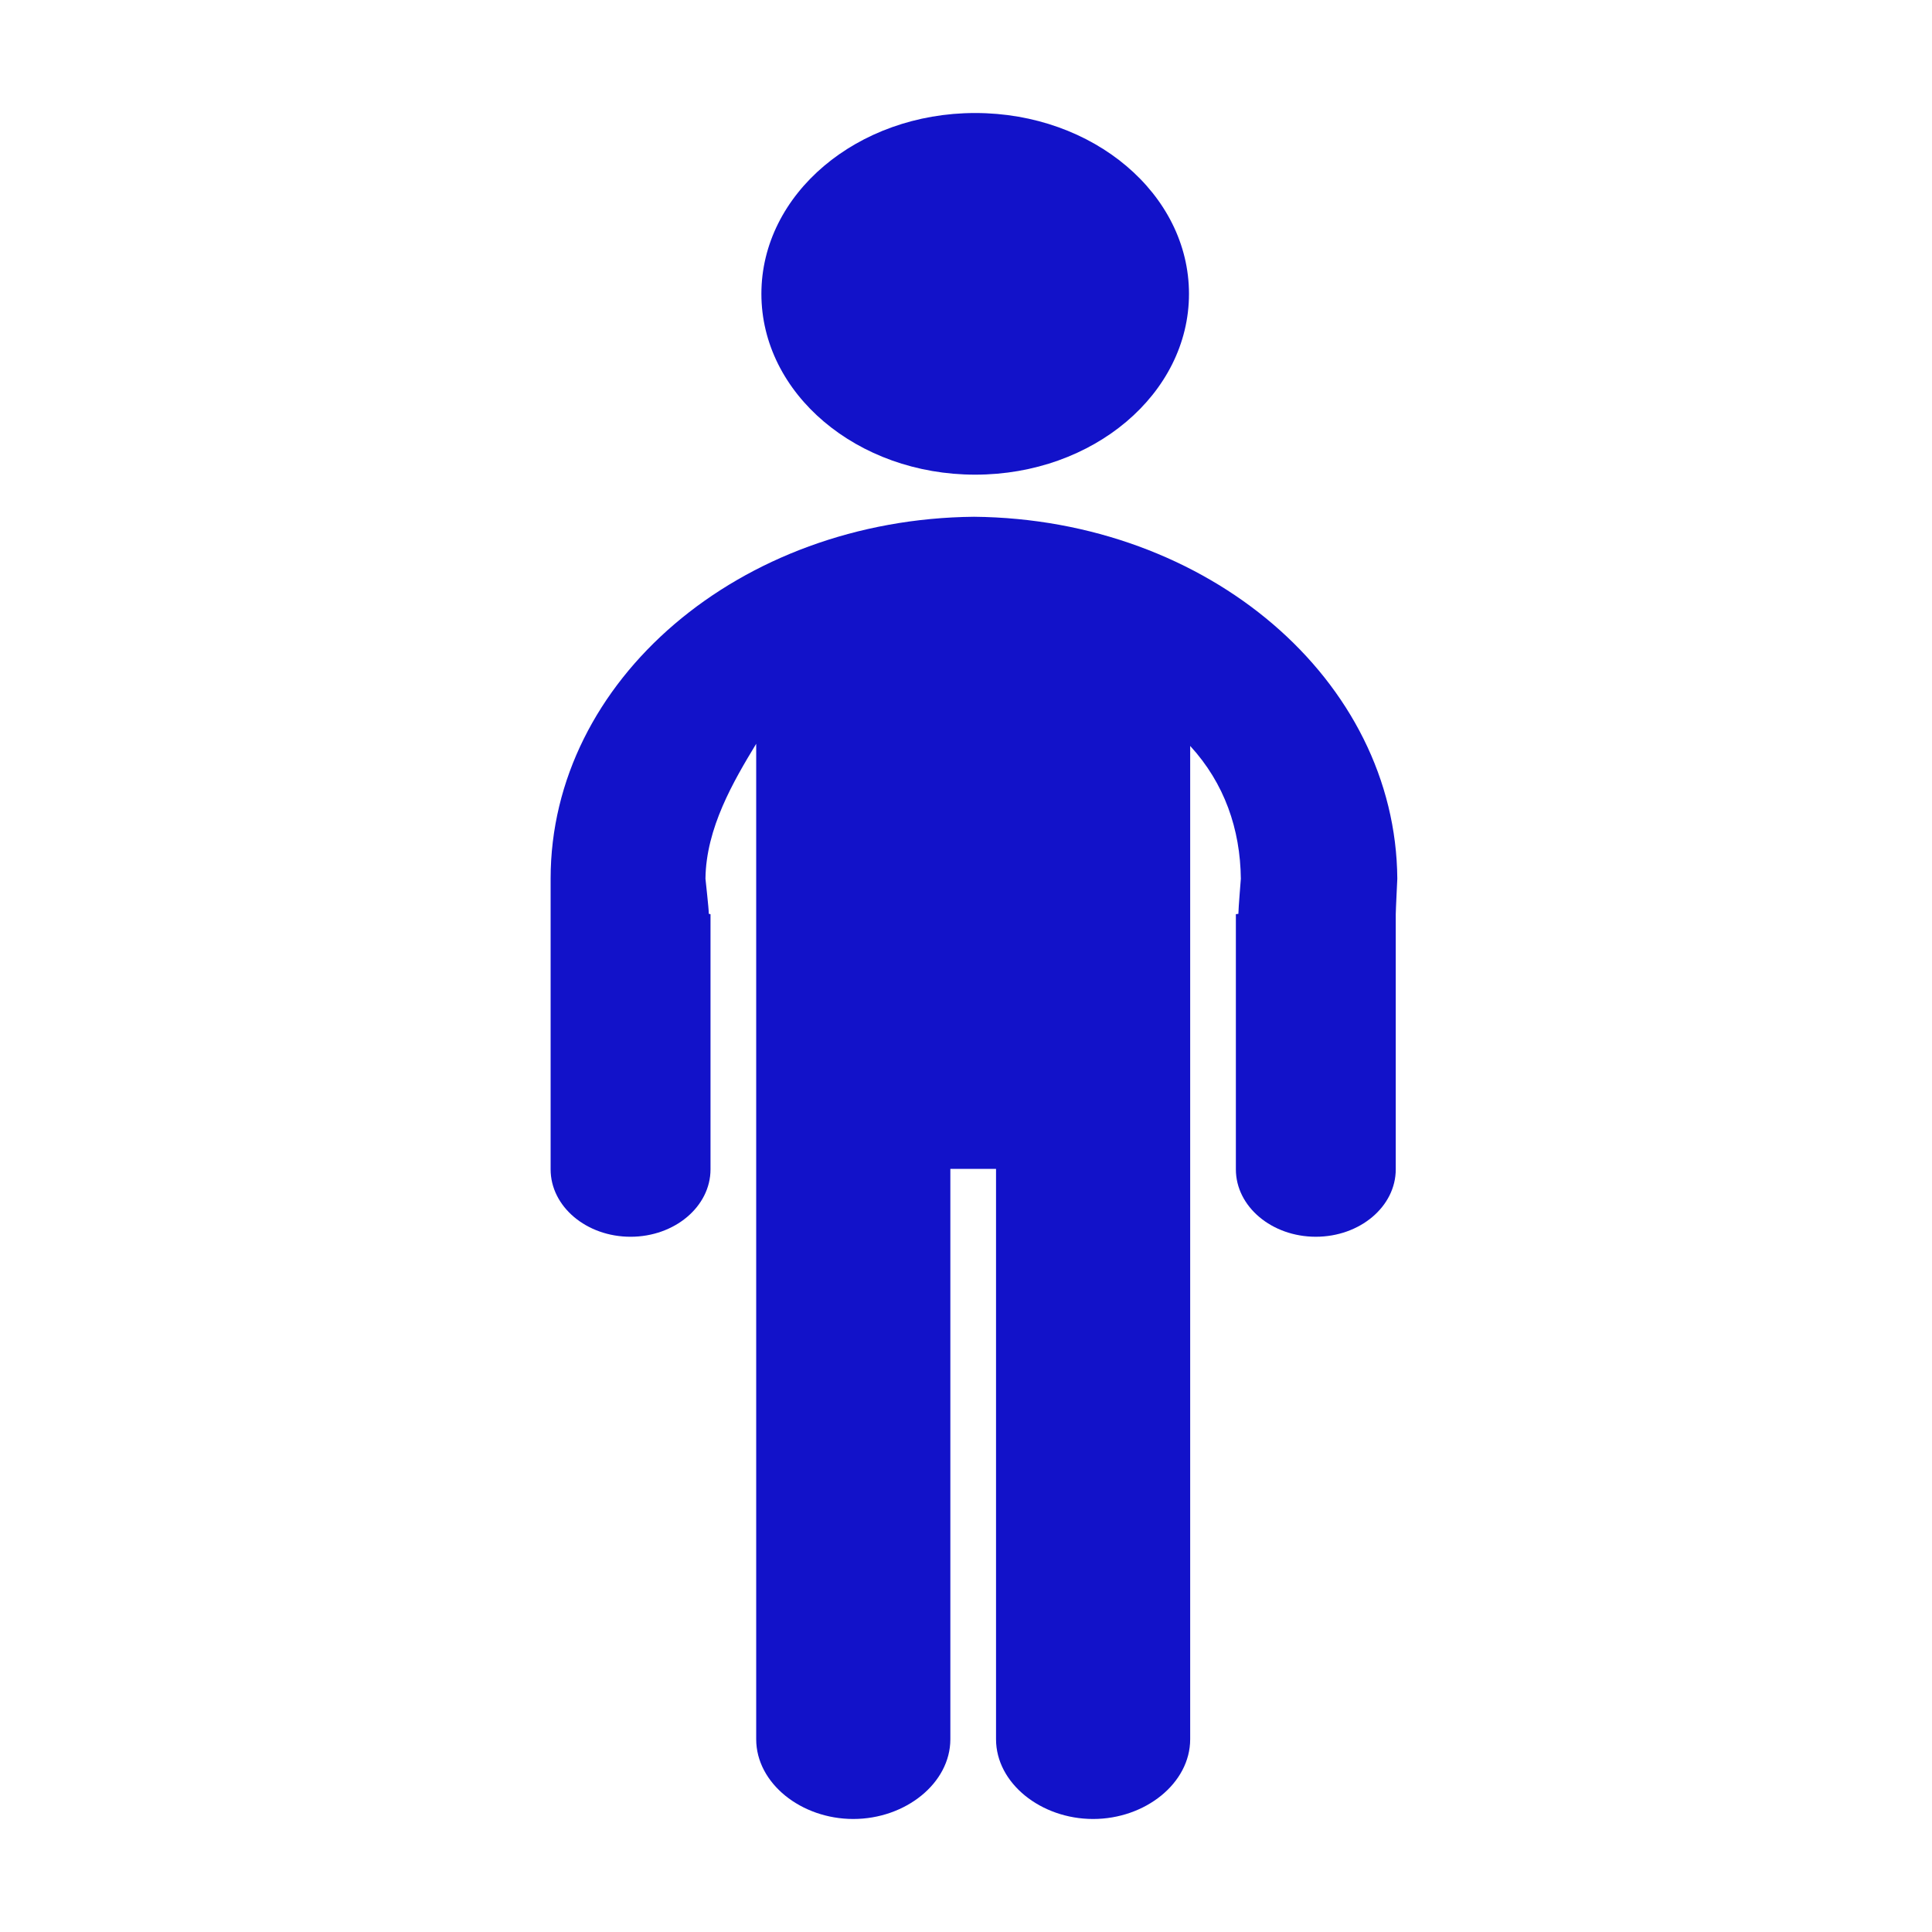 <?xml version="1.0" encoding="utf-8"?>
<!-- Generator: Adobe Illustrator 16.0.0, SVG Export Plug-In . SVG Version: 6.00 Build 0)  -->
<!DOCTYPE svg PUBLIC "-//W3C//DTD SVG 1.1//EN" "http://www.w3.org/Graphics/SVG/1.1/DTD/svg11.dtd">
<svg version="1.1" id="Layer_1" xmlns="http://www.w3.org/2000/svg" xmlns:xlink="http://www.w3.org/1999/xlink" x="0px" y="0px"
	 width="200px" height="200px" viewBox="0 0 200 200" enable-background="new 0 0 200 200" xml:space="preserve">
<g id="Layer_49">
	<g>
		<ellipse fill="#1212C9" cx="100.951" cy="30.418" rx="22.132" ry="18.719"/>
		<path fill="#1212C9" d="M144.649,90.962c-0.147-20.54-19.568-37.231-43.822-37.467C76.571,53.73,57,70.422,57,90.962
			c0,0.073,0,3.204,0,3.674v0.06v26.354c0,3.854,3.711,6.979,8.274,6.979c4.564,0,8.278-3.126,8.278-6.98V94.636
			c0-0.013-0.177-0.024-0.177-0.039c0-0.564-0.347-3.563-0.346-3.635c0.061-5.233,2.887-10.064,5.252-13.965v38.327
			c0,0.085,0,0.167,0,0.252v64.468c0,4.56,4.658,8.257,10.051,8.257c5.39,0,10.048-3.697,10.048-8.257V121h4.729v59.044
			c0,4.56,4.657,8.257,10.051,8.257c5.388,0,10.047-3.697,10.047-8.257v-59.276v-5.19v-38.36c3.548,3.863,5.187,8.608,5.245,13.745
			c0,0.072-0.255,3.072-0.255,3.636c0,0.014-0.26,0.025-0.26,0.038v26.412c0,3.854,3.713,6.979,8.275,6.979
			c4.563,0,8.276-3.124,8.276-6.979V94.694v-0.06C144.489,94.166,144.652,91.035,144.649,90.962z"/>
	</g>
</g>
</svg>
